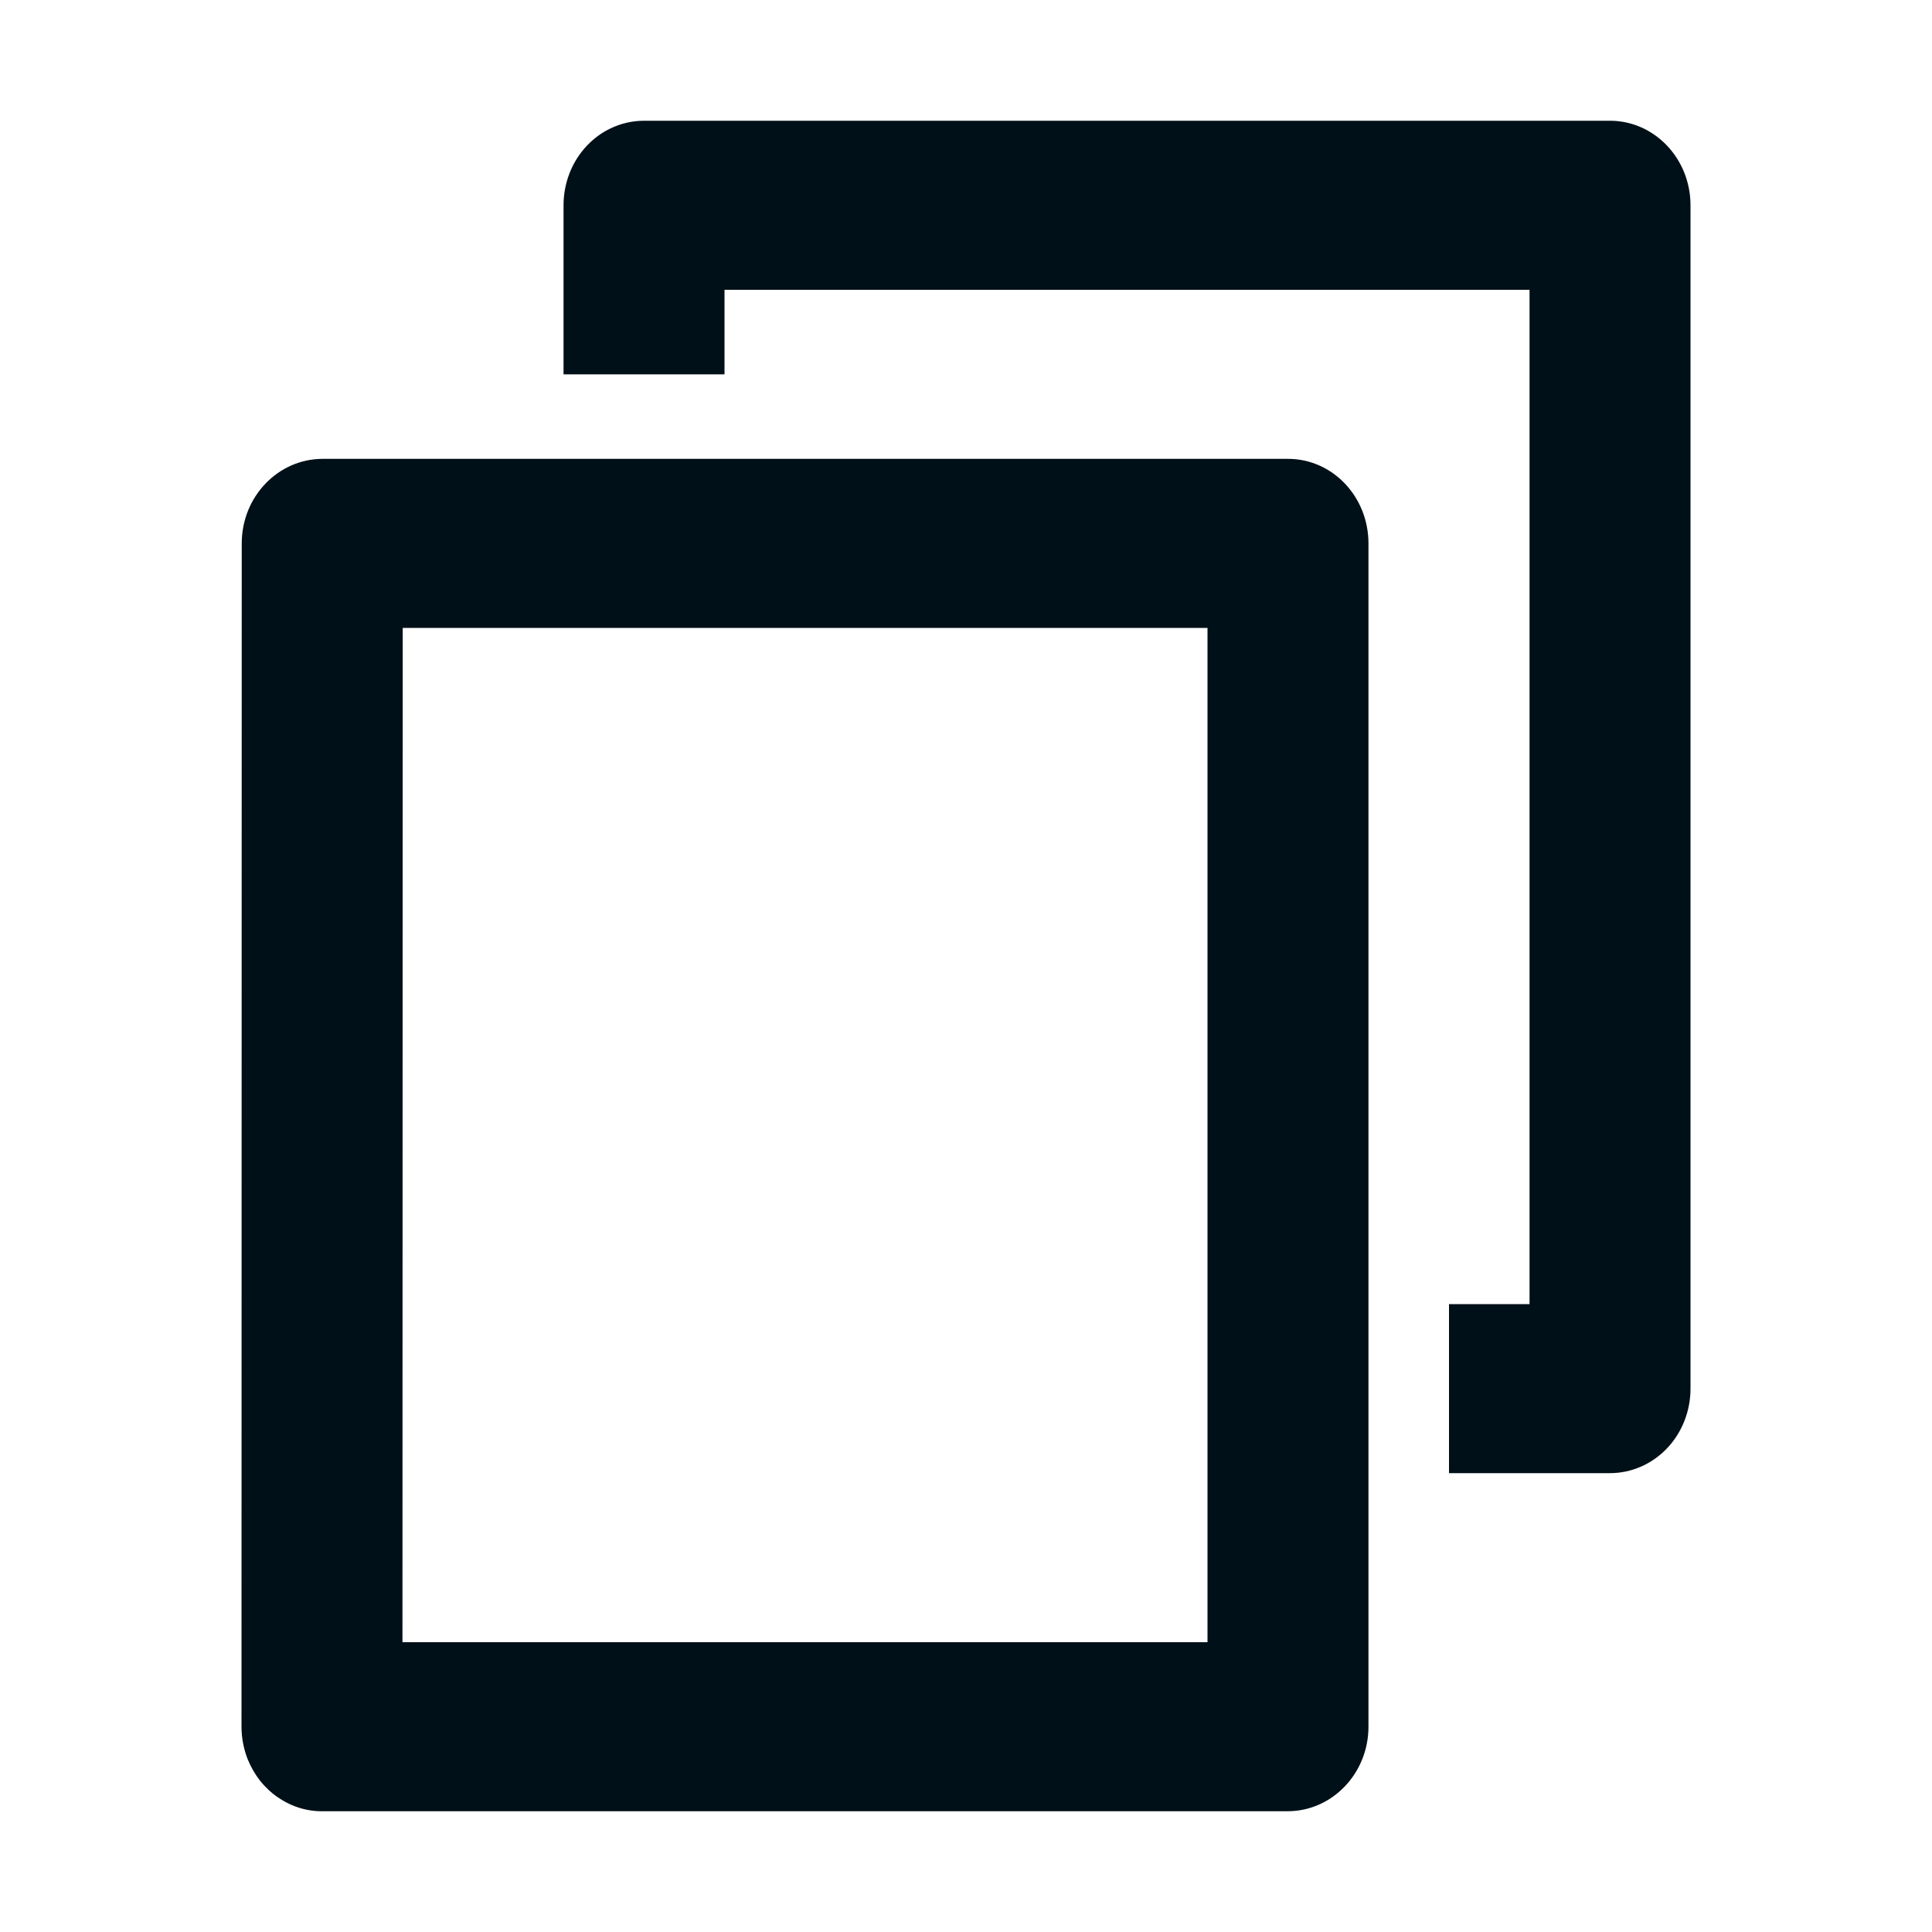<svg width="16" height="16" viewBox="0 0 16 16" fill="none" xmlns="http://www.w3.org/2000/svg">
<path d="M4.667 3.1V1.7C4.667 1.514 4.737 1.336 4.862 1.205C4.919 1.145 4.985 1.097 5.057 1.063C5.143 1.022 5.237 1 5.333 1H13.333C13.701 1 14 1.313 14 1.7V11.5C14 11.686 13.93 11.864 13.805 11.995C13.68 12.126 13.51 12.2 13.333 12.2H12V10.8H12.667V2.4H6V3.1H4.667Z" fill="#001018"/>
<path fill-rule="evenodd" clip-rule="evenodd" d="M2.673 3.8C2.302 3.8 2.002 4.114 2.002 4.5L2 14.3C2 14.392 2.018 14.484 2.051 14.569C2.077 14.632 2.111 14.692 2.152 14.745C2.166 14.763 2.181 14.78 2.197 14.796C2.235 14.836 2.277 14.871 2.323 14.899C2.353 14.918 2.383 14.934 2.415 14.948C2.496 14.983 2.583 15.001 2.671 15H10.662C11.033 15 11.333 14.686 11.333 14.3V4.5C11.333 4.113 11.035 3.8 10.667 3.8H2.673ZM3.335 5.2L3.333 13.6H10V5.2H3.335Z" fill="#001018"/>
</svg>
